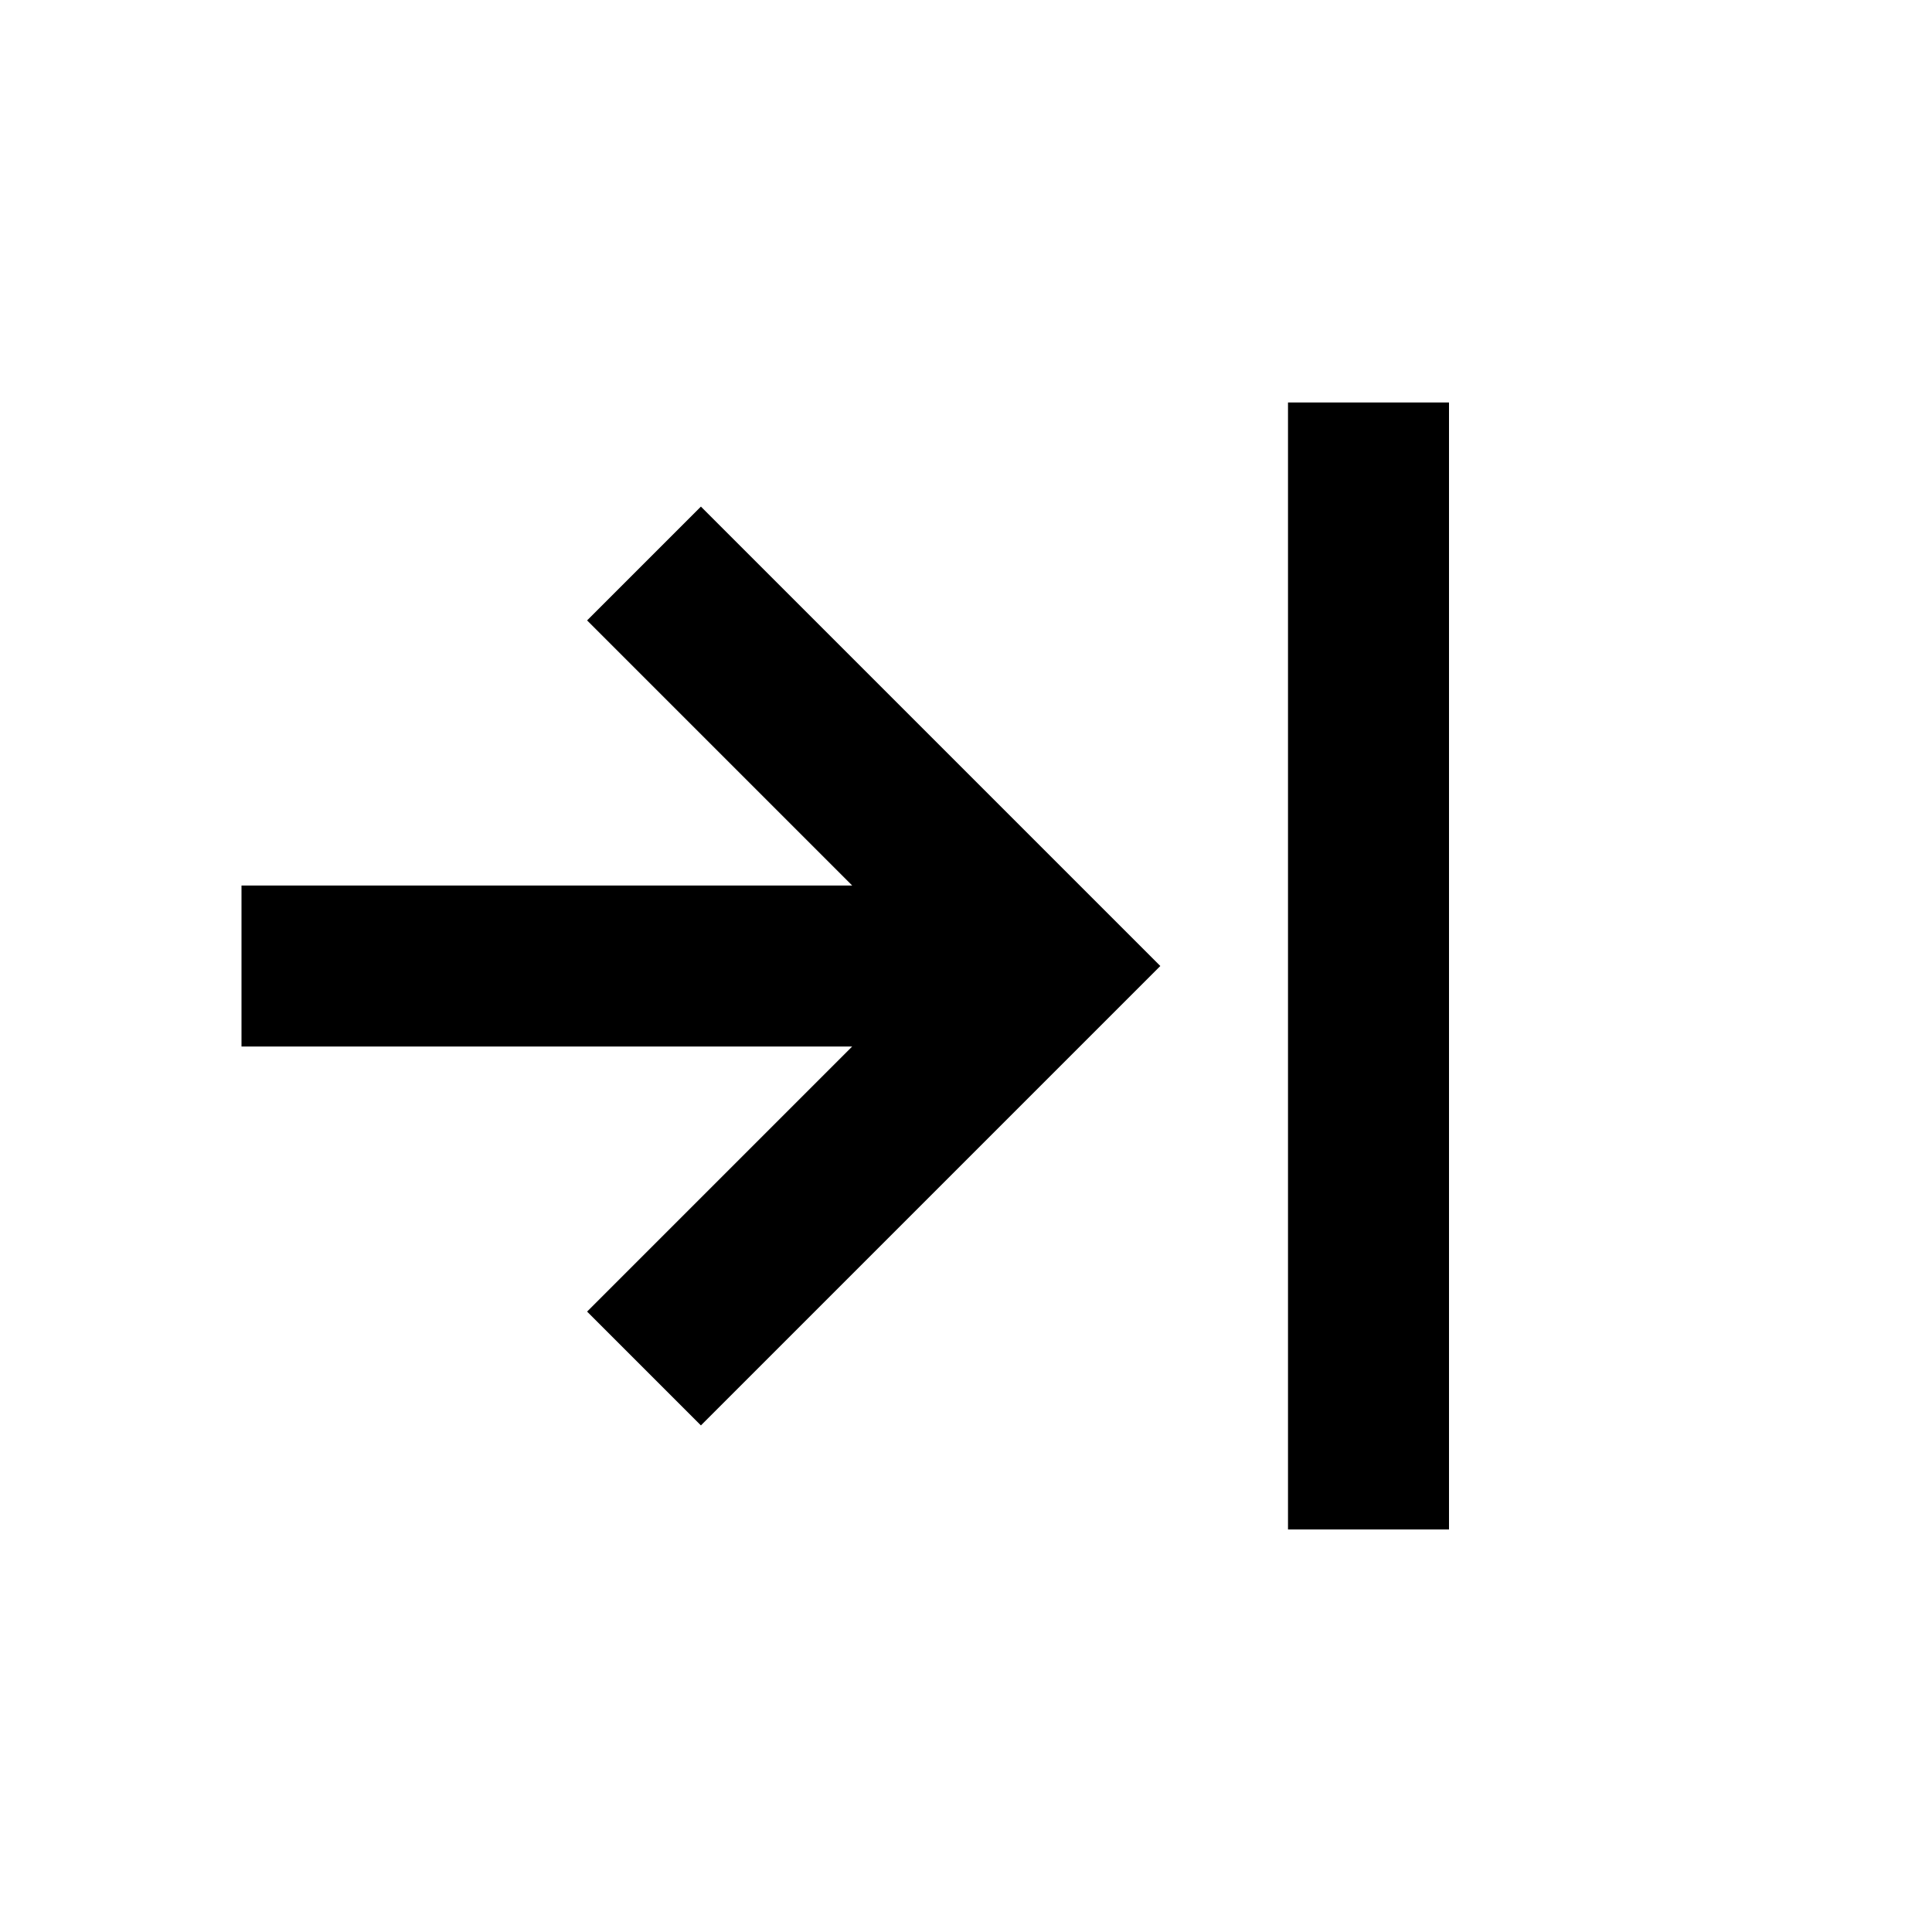<svg viewBox="0 0 24 24" focusable="false" width="24" height="24" aria-hidden="true" class="svg-icon" xmlns="http://www.w3.org/2000/svg"><path d="M18 5v14h-2V5h2zM7.293 16.293 10.586 13H3v-2h7.586l-3.293-3.293L8.707 6.293 14.414 12l-5.707 5.707-1.414-1.414z"></path></svg>